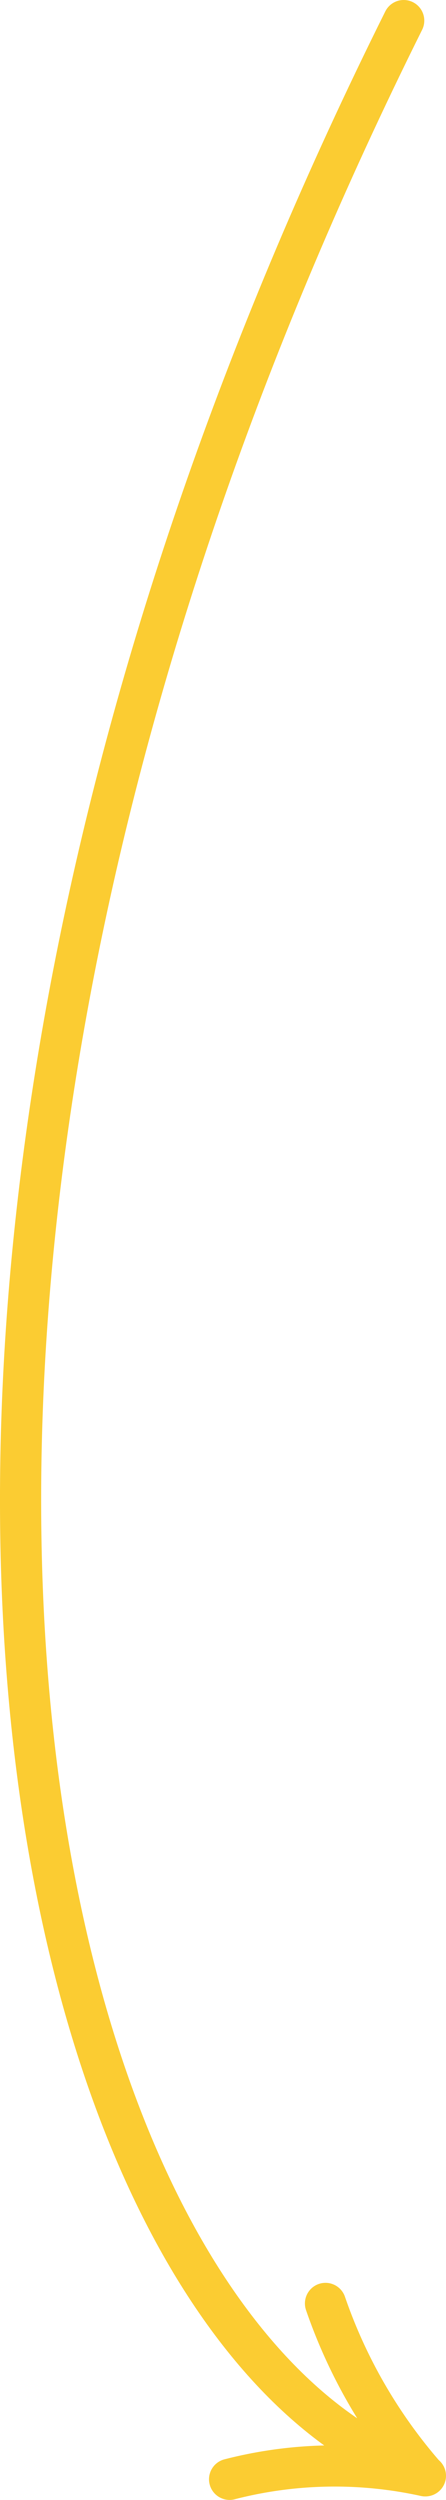 <svg id="ec4c508d-b5a2-4d8d-b665-975950efefe0" data-name="Layer 1" xmlns="http://www.w3.org/2000/svg" width="15.29mm" height="85.56mm" viewBox="0 0 43.34 242.53" preserveAspectRatio="none"><title>seta3c</title><path d="M503.52,414.8c-39.07-13.29-63.44-115.13-2.11-238.19" transform="translate(-462.18 -174.61)" fill="none" stroke="#fbcc32" stroke-linecap="round" stroke-linejoin="round" stroke-width="4" vector-effect="non-scaling-stroke"/><path d="M484.49,415.14a40.9,40.9,0,0,1,19-.34,50.28,50.28,0,0,1-9.68-16.72" transform="translate(-462.18 -174.61)" fill="none" stroke="#fbcc32" stroke-linecap="round" stroke-linejoin="round" stroke-width="4" vector-effect="non-scaling-stroke"/></svg>
